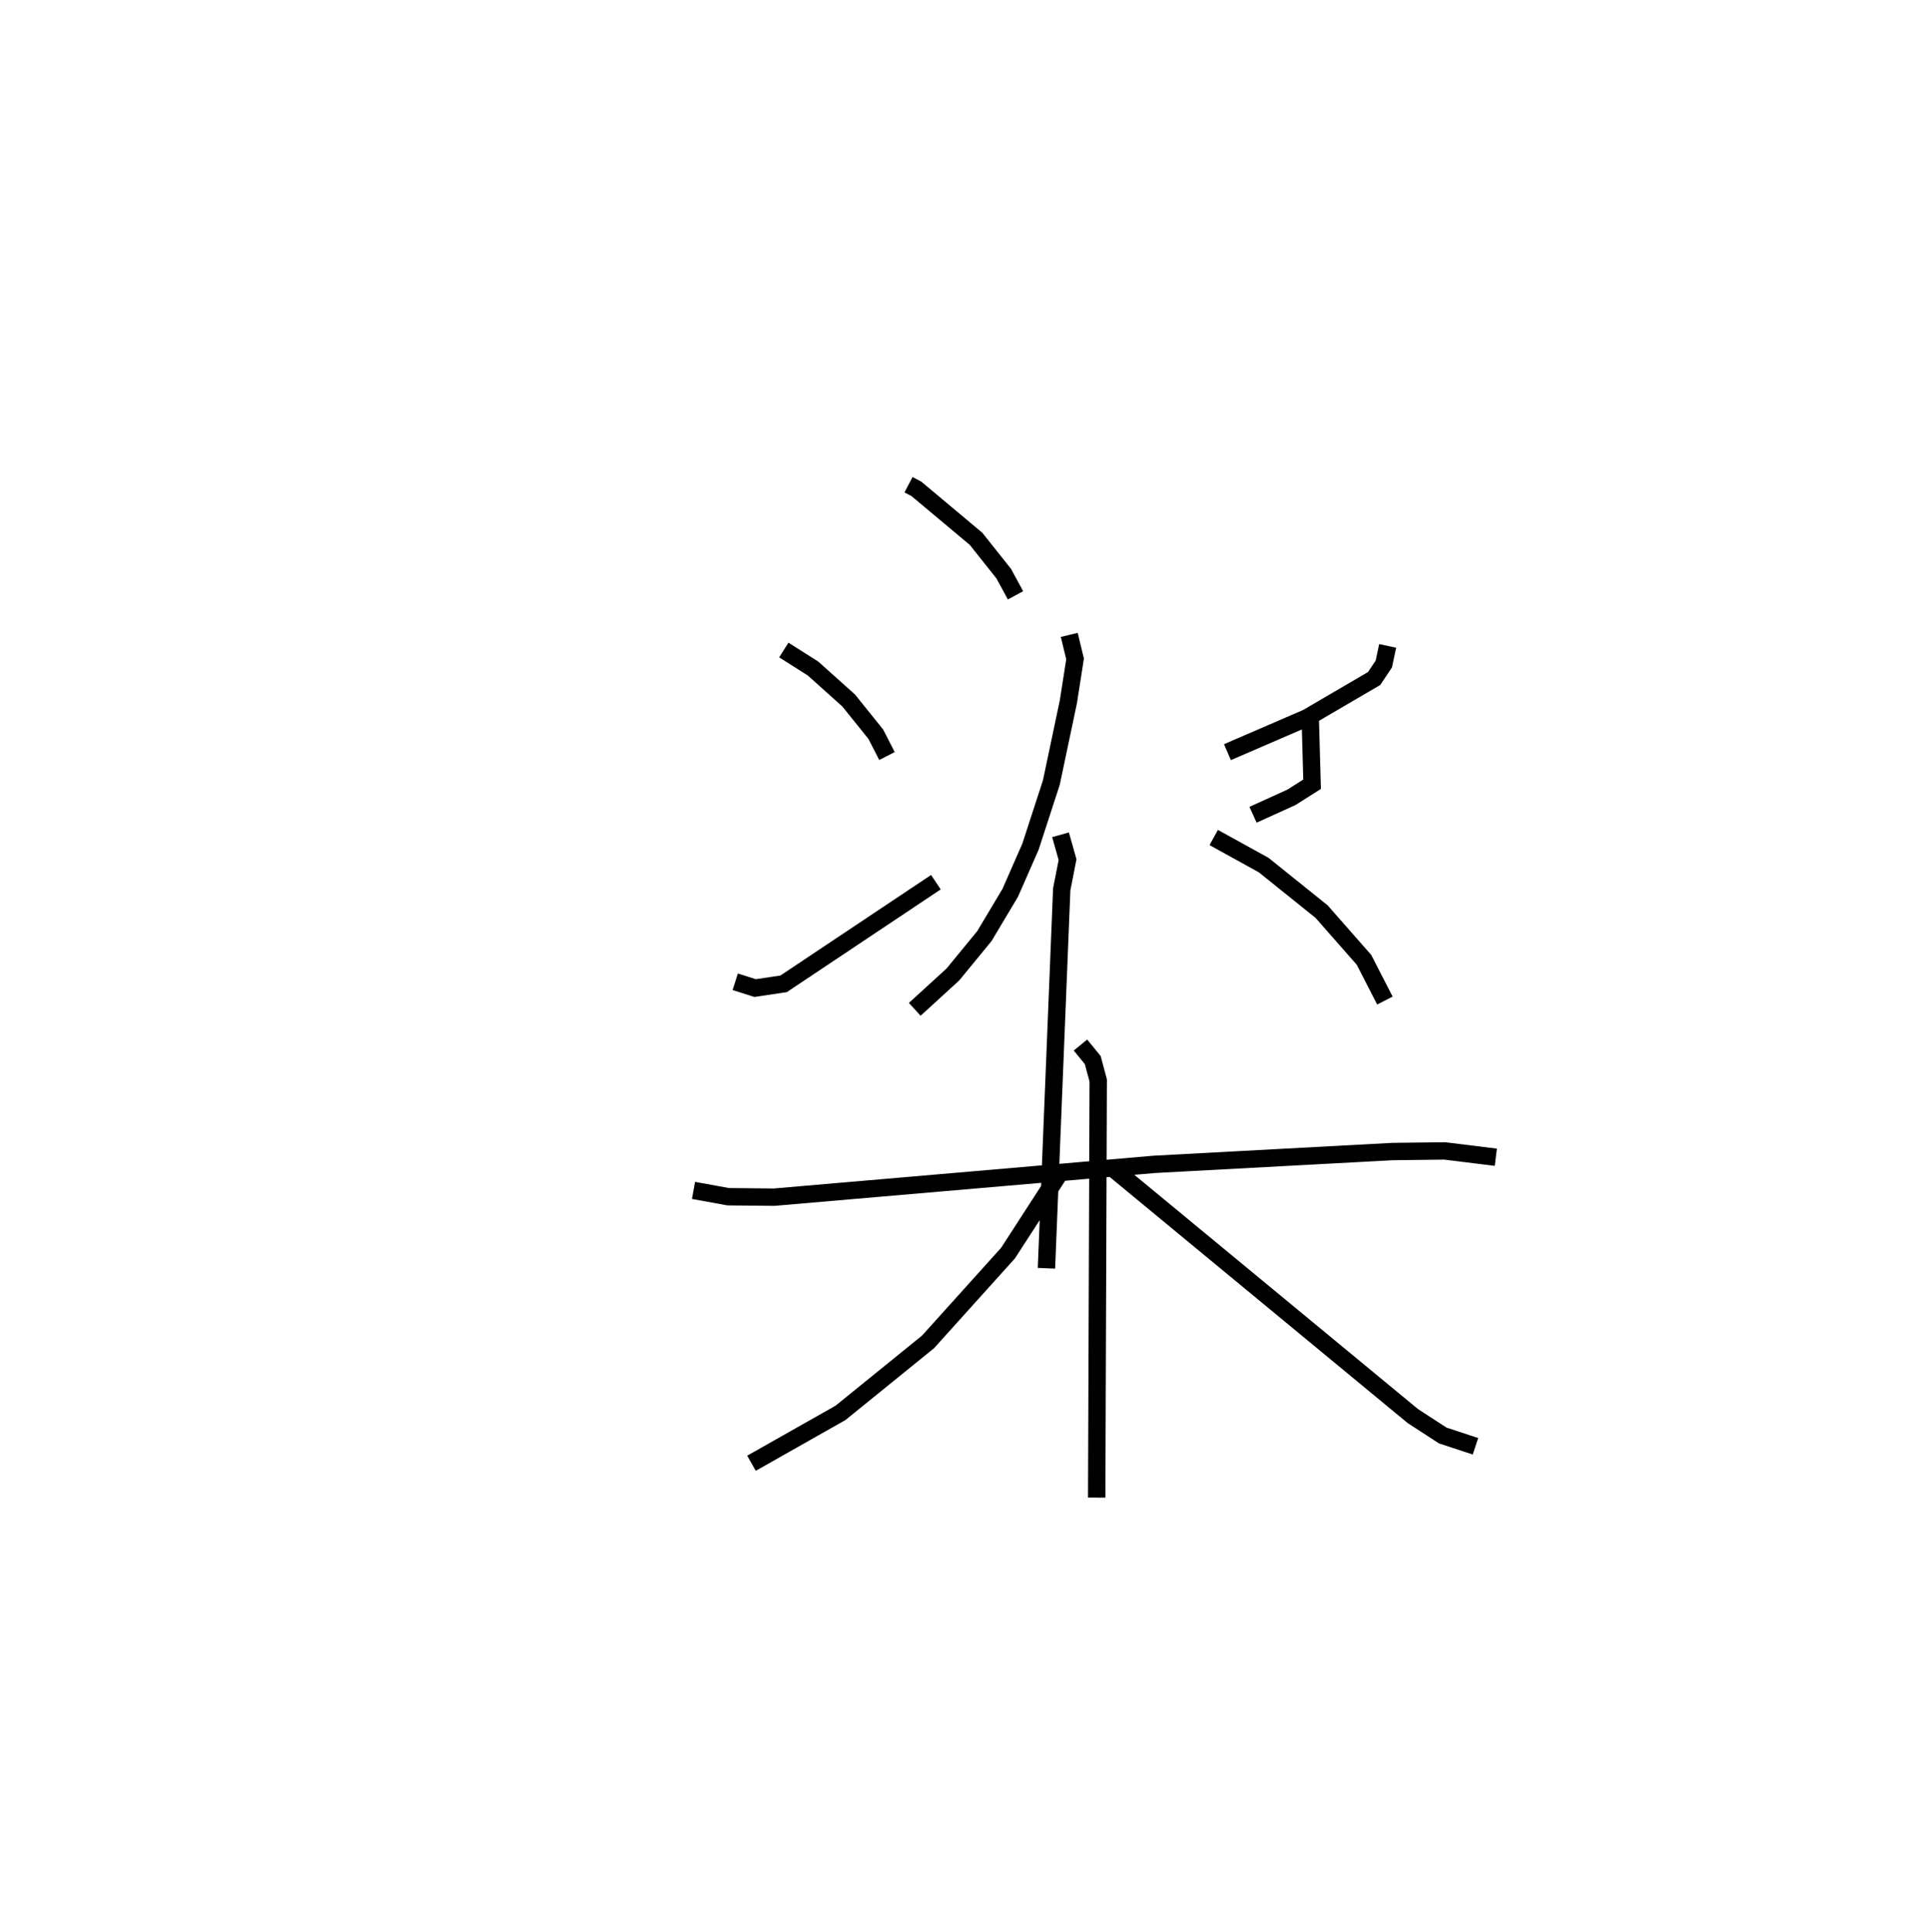 <?xml version="1.0" encoding="utf-8" ?>
<svg baseProfile="full" height="111.239" version="1.1" width="111.12" xmlns="http://www.w3.org/2000/svg" xmlns:ev="http://www.w3.org/2001/xml-events" xmlns:xlink="http://www.w3.org/1999/xlink"><defs /><rect fill="white" height="111.239" width="111.12" x="0" y="0" /><path d="M25,25 m0.0,0.0 m27.308,2.914 l0.457,0.24 3.434,2.877 l1.594,2.006 0.675,1.245 m16.962,6.832 l0.113,4.046 -1.183,0.751 l-2.216,1.007 m-10.581,-10.358 l0.335,1.382 -0.385,2.467 l-0.98,4.651 -1.204,3.7 l-1.163,2.65 -1.486,2.49 l-1.813,2.211 -2.2,2.011 m8.394,-10.051 l0.404,1.433 -0.336,1.711 l-0.879,21.819 m-15.122,-35.604 l1.68,1.065 2.056,1.844 l1.561,1.942 0.642,1.255 m-8.736,12.999 l1.145,0.364 1.641,-0.246 l8.767,-5.852 m26.011,-13.607 l-0.223,1.046 -0.557,0.832 l-3.865,2.261 -4.58,1.98 m-0.789,4.915 l2.874,1.587 3.334,2.679 l2.443,2.779 1.203,2.344 m-39.808,10.933 l1.999,0.363 2.649,0.026 l21.882,-1.889 13.716,-0.738 l3.007,-0.036 2.942,0.364 m-23.914,-6.461 l0.708,0.866 0.314,1.172 l-0.088,24.023 m-1.887,-19.055 l-3.216,4.973 -4.606,5.114 l-5.041,4.088 -5.126,2.901 m20.949,-16.865 l17.128,14.148 1.725,1.12 l1.882,0.62 " fill="none" stroke="black" stroke-width="1" /></svg>